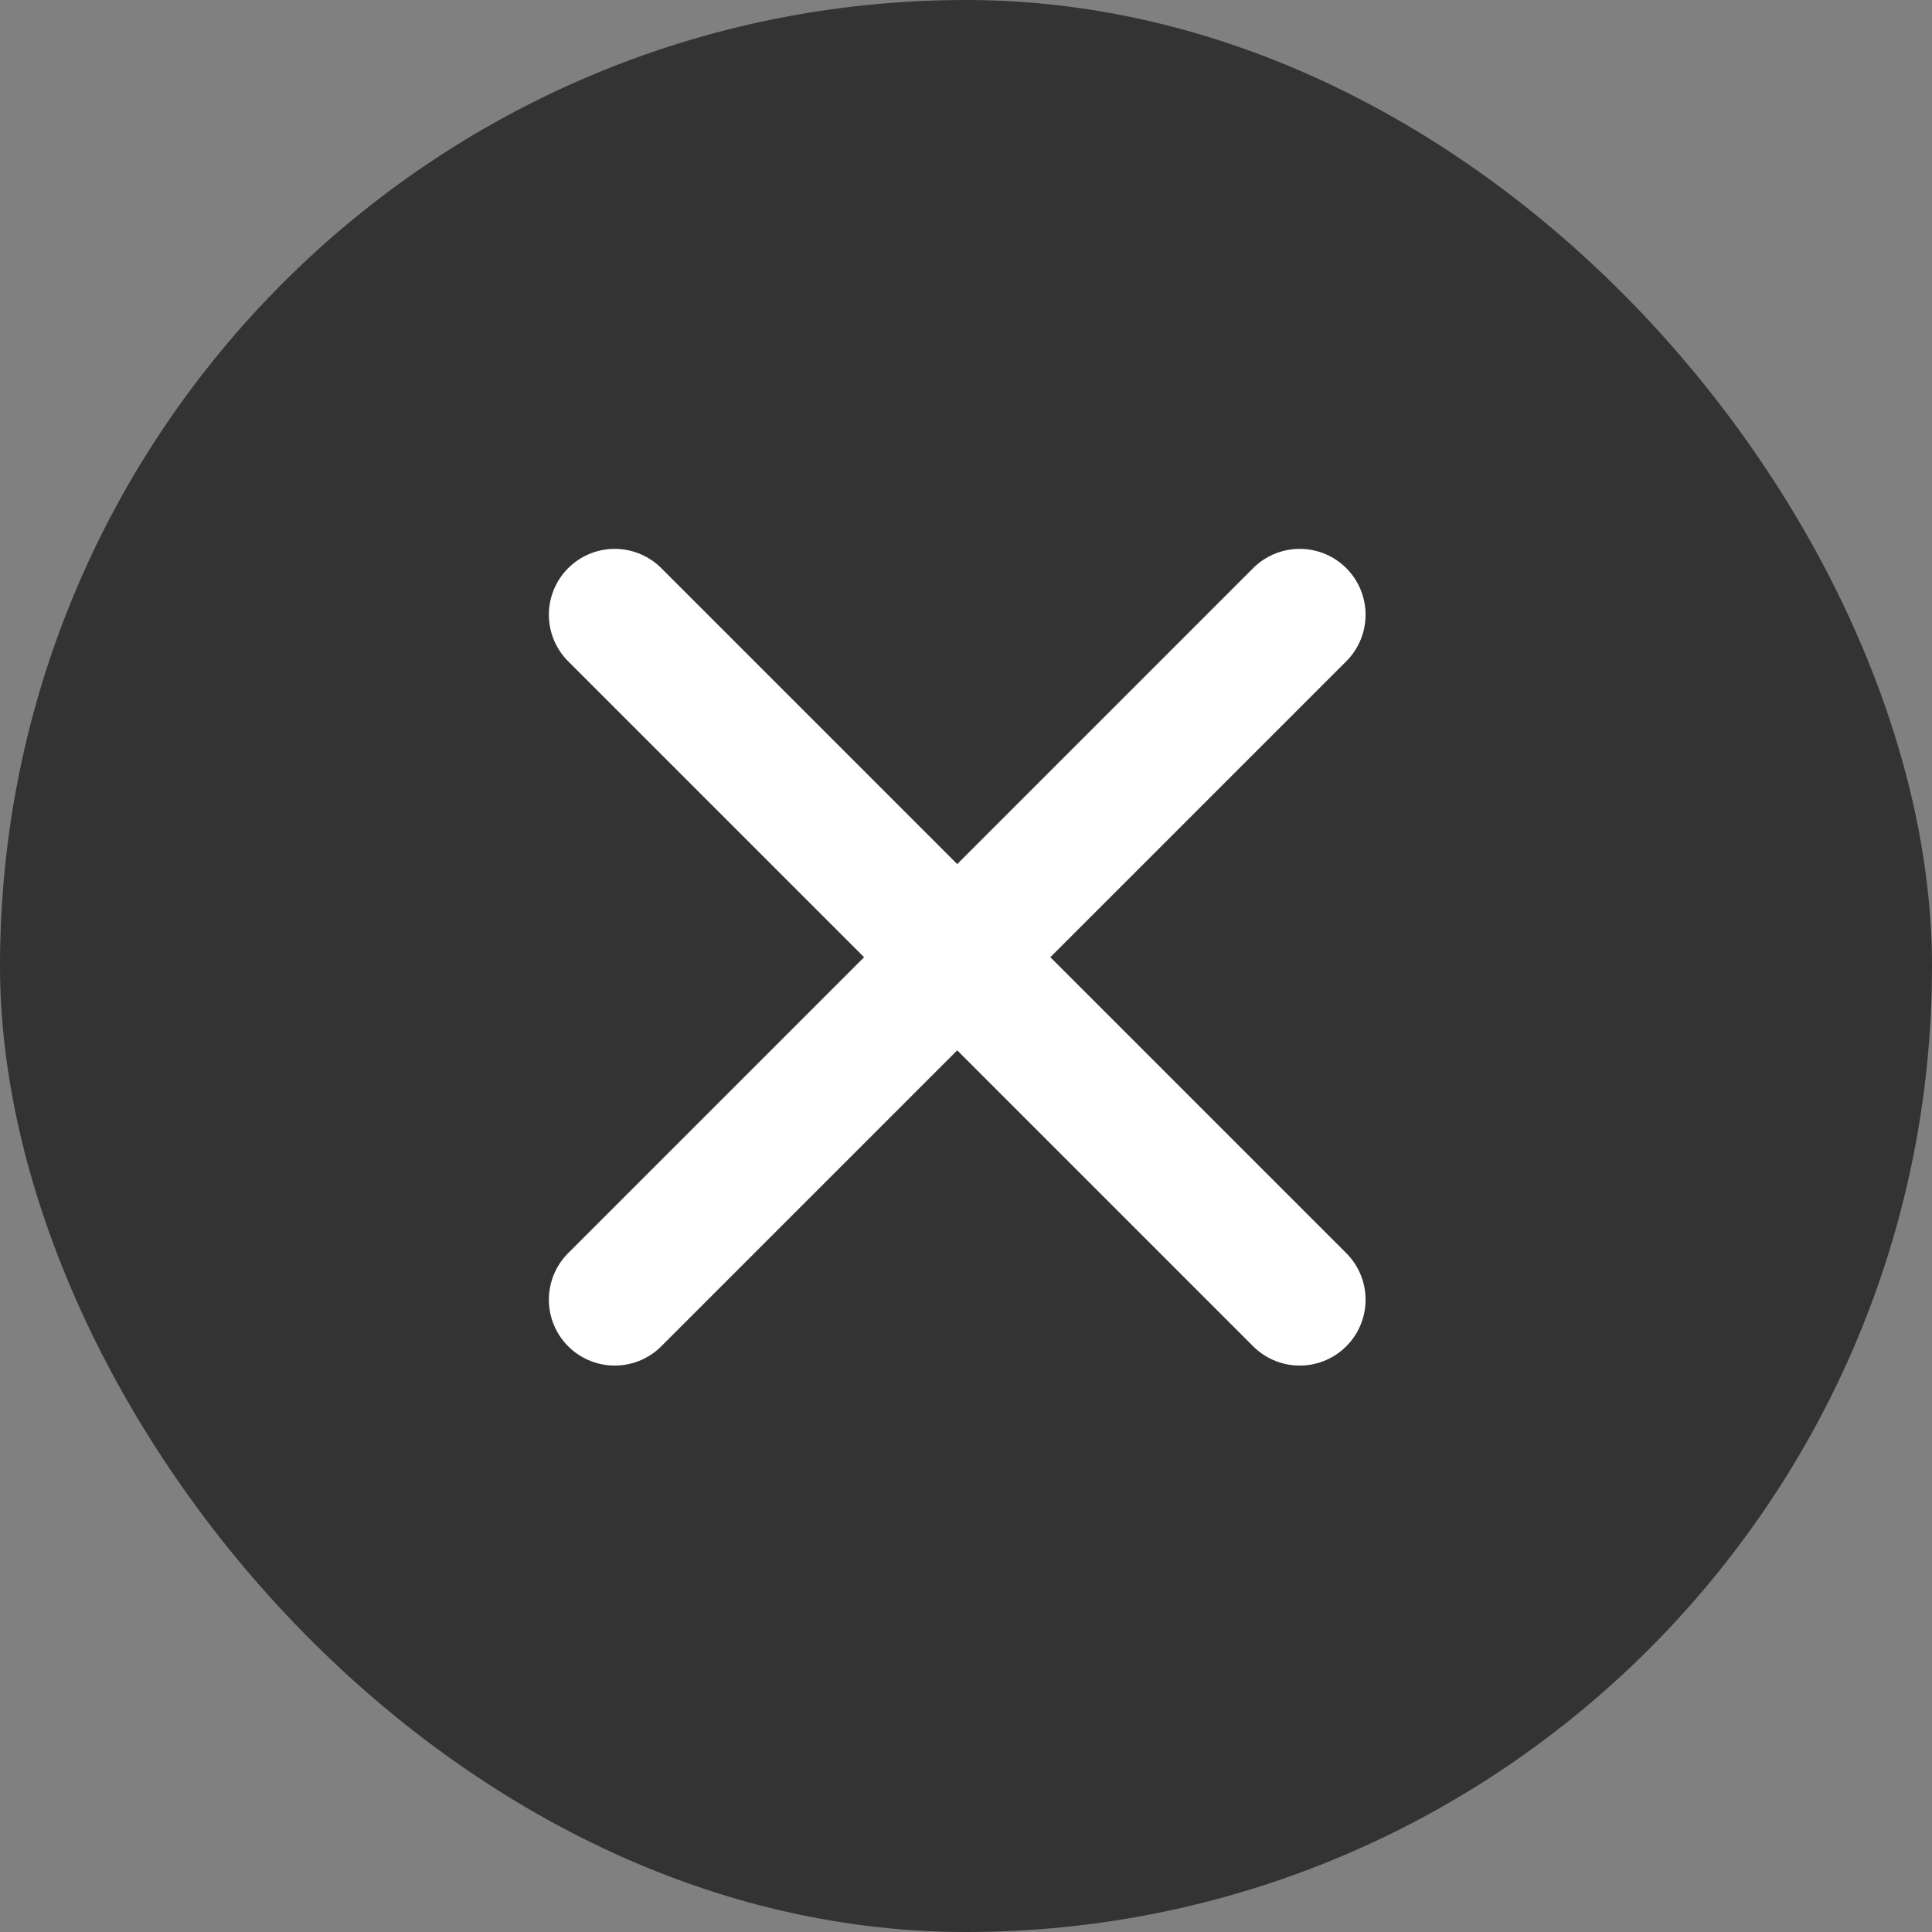 <svg width="44" height="44" viewBox="0 0 44 44" fill="none" xmlns="http://www.w3.org/2000/svg">
<rect x="0" y="0" width="44" height="44" fill="#808080" stroke="none"/>
<rect width="44" height="44" rx="22" fill="black" fill-opacity="0.6"/>
<path d="M14 29.6L29.6 14M14 14L29.6 29.6" stroke="white" stroke-width="3" stroke-linecap="round" stroke-linejoin="round"/>
</svg>
